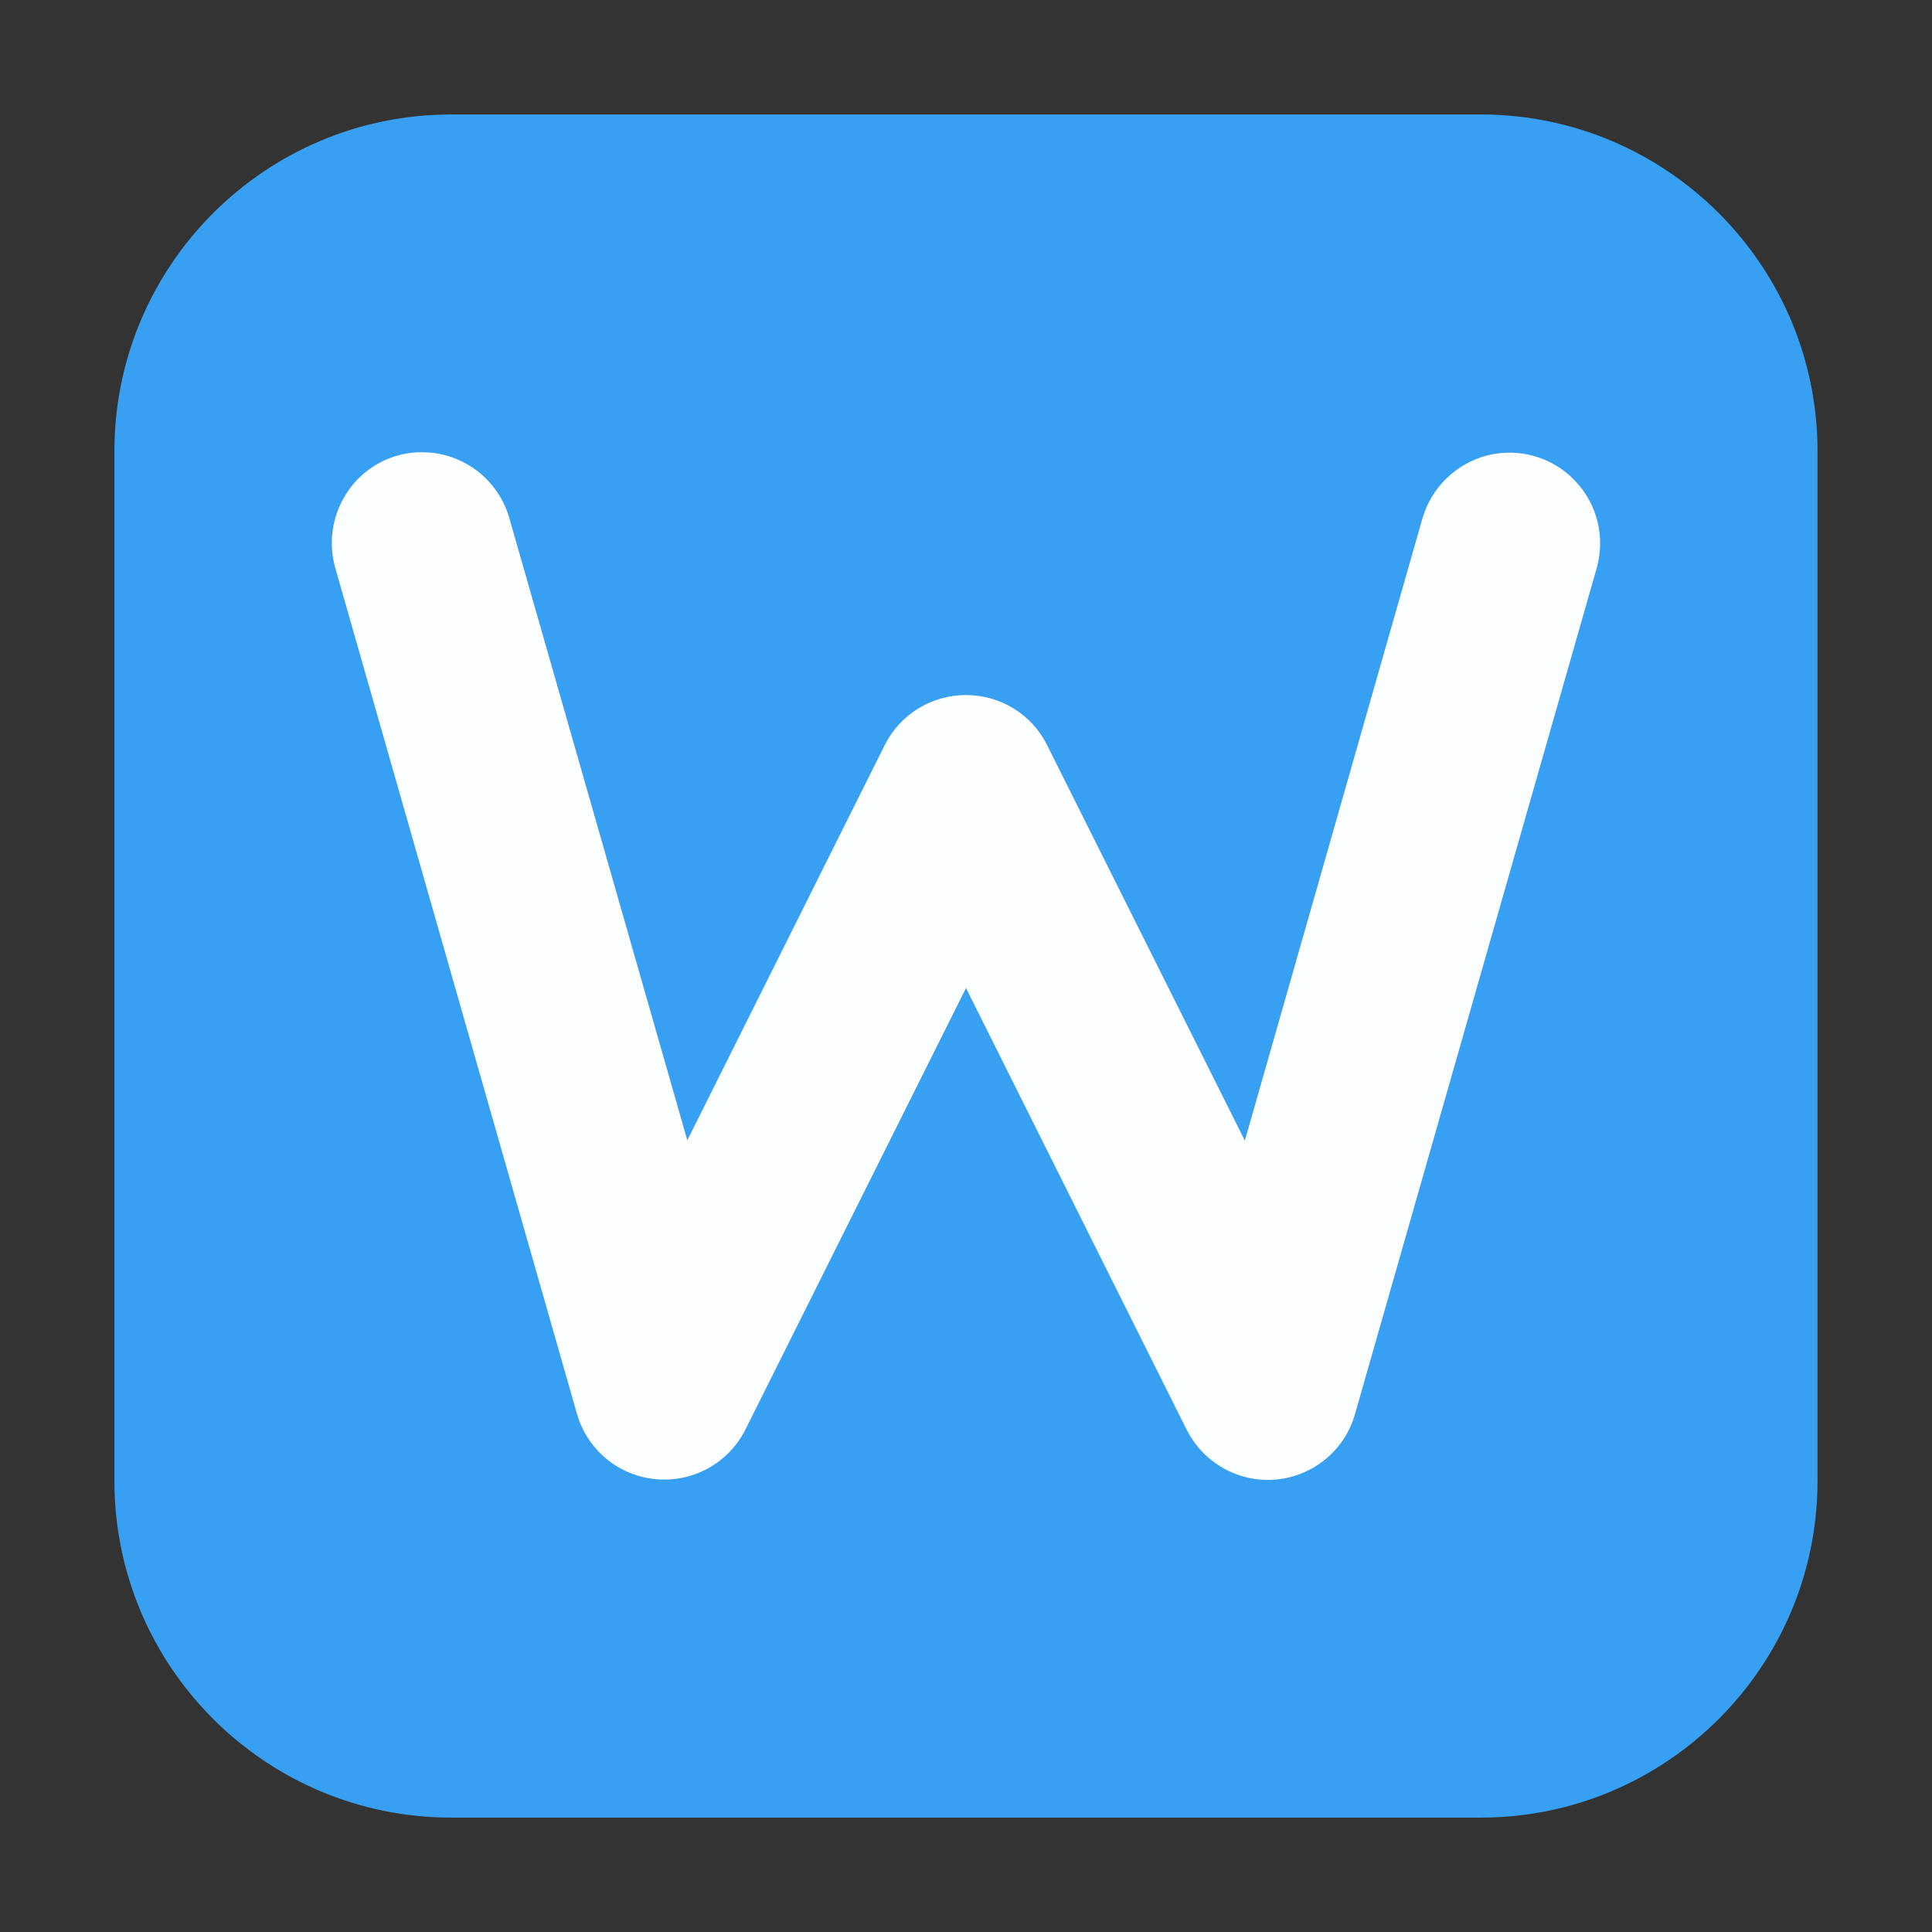 <svg height="24pt" viewBox="0 0 24 24" width="24pt" xmlns="http://www.w3.org/2000/svg" xmlns:xlink="http://www.w3.org/1999/xlink"><rect x="0" y="0" width="24" height="24" fill="#333333" stroke="none"/><filter id="a" height="100%" width="100%" x="0%" y="0%"><feColorMatrix in="SourceGraphic" type="matrix" values="0 0 0 0 1 0 0 0 0 1 0 0 0 0 1 0 0 0 1 0"/></filter><mask id="b"><g filter="url(#a)"><path d="m0 0h24v24h-24z" fill-opacity=".988"/></g></mask><clipPath id="c"><path d="m0 0h24v24h-24z"/></clipPath><path d="m5.605 1.422h12.789c2.309 0 4.184 1.875 4.184 4.184v12.789c0 2.309-1.875 4.184-4.184 4.184h-12.789c-2.309 0-4.184-1.875-4.184-4.184v-12.789c0-2.309 1.875-4.184 4.184-4.184zm0 0" fill="#37a0f2" fill-rule="evenodd"/><g clip-path="url(#c)" mask="url(#b)"><path d="m5.254 5.617c-.359-.004-.695.164-.906.449-.215.289-.281.656-.18 1l3 10.5c.129.445.516.766.977.809.465.043.902-.199 1.113-.613l2.742-5.488 2.742 5.488c.211.414.648.66 1.113.617.461-.043.852-.367.977-.812l3-10.5c.113-.387.012-.809-.27-1.098-.277-.293-.695-.41-1.086-.312-.391.102-.699.402-.809.793l-2.203 7.719-2.457-4.914c-.191-.383-.582-.621-1.008-.621s-.816.238-1.008.621l-2.453 4.91-2.207-7.715c-.133-.488-.574-.828-1.078-.832zm0 0" fill="#fff"/></g></svg>
